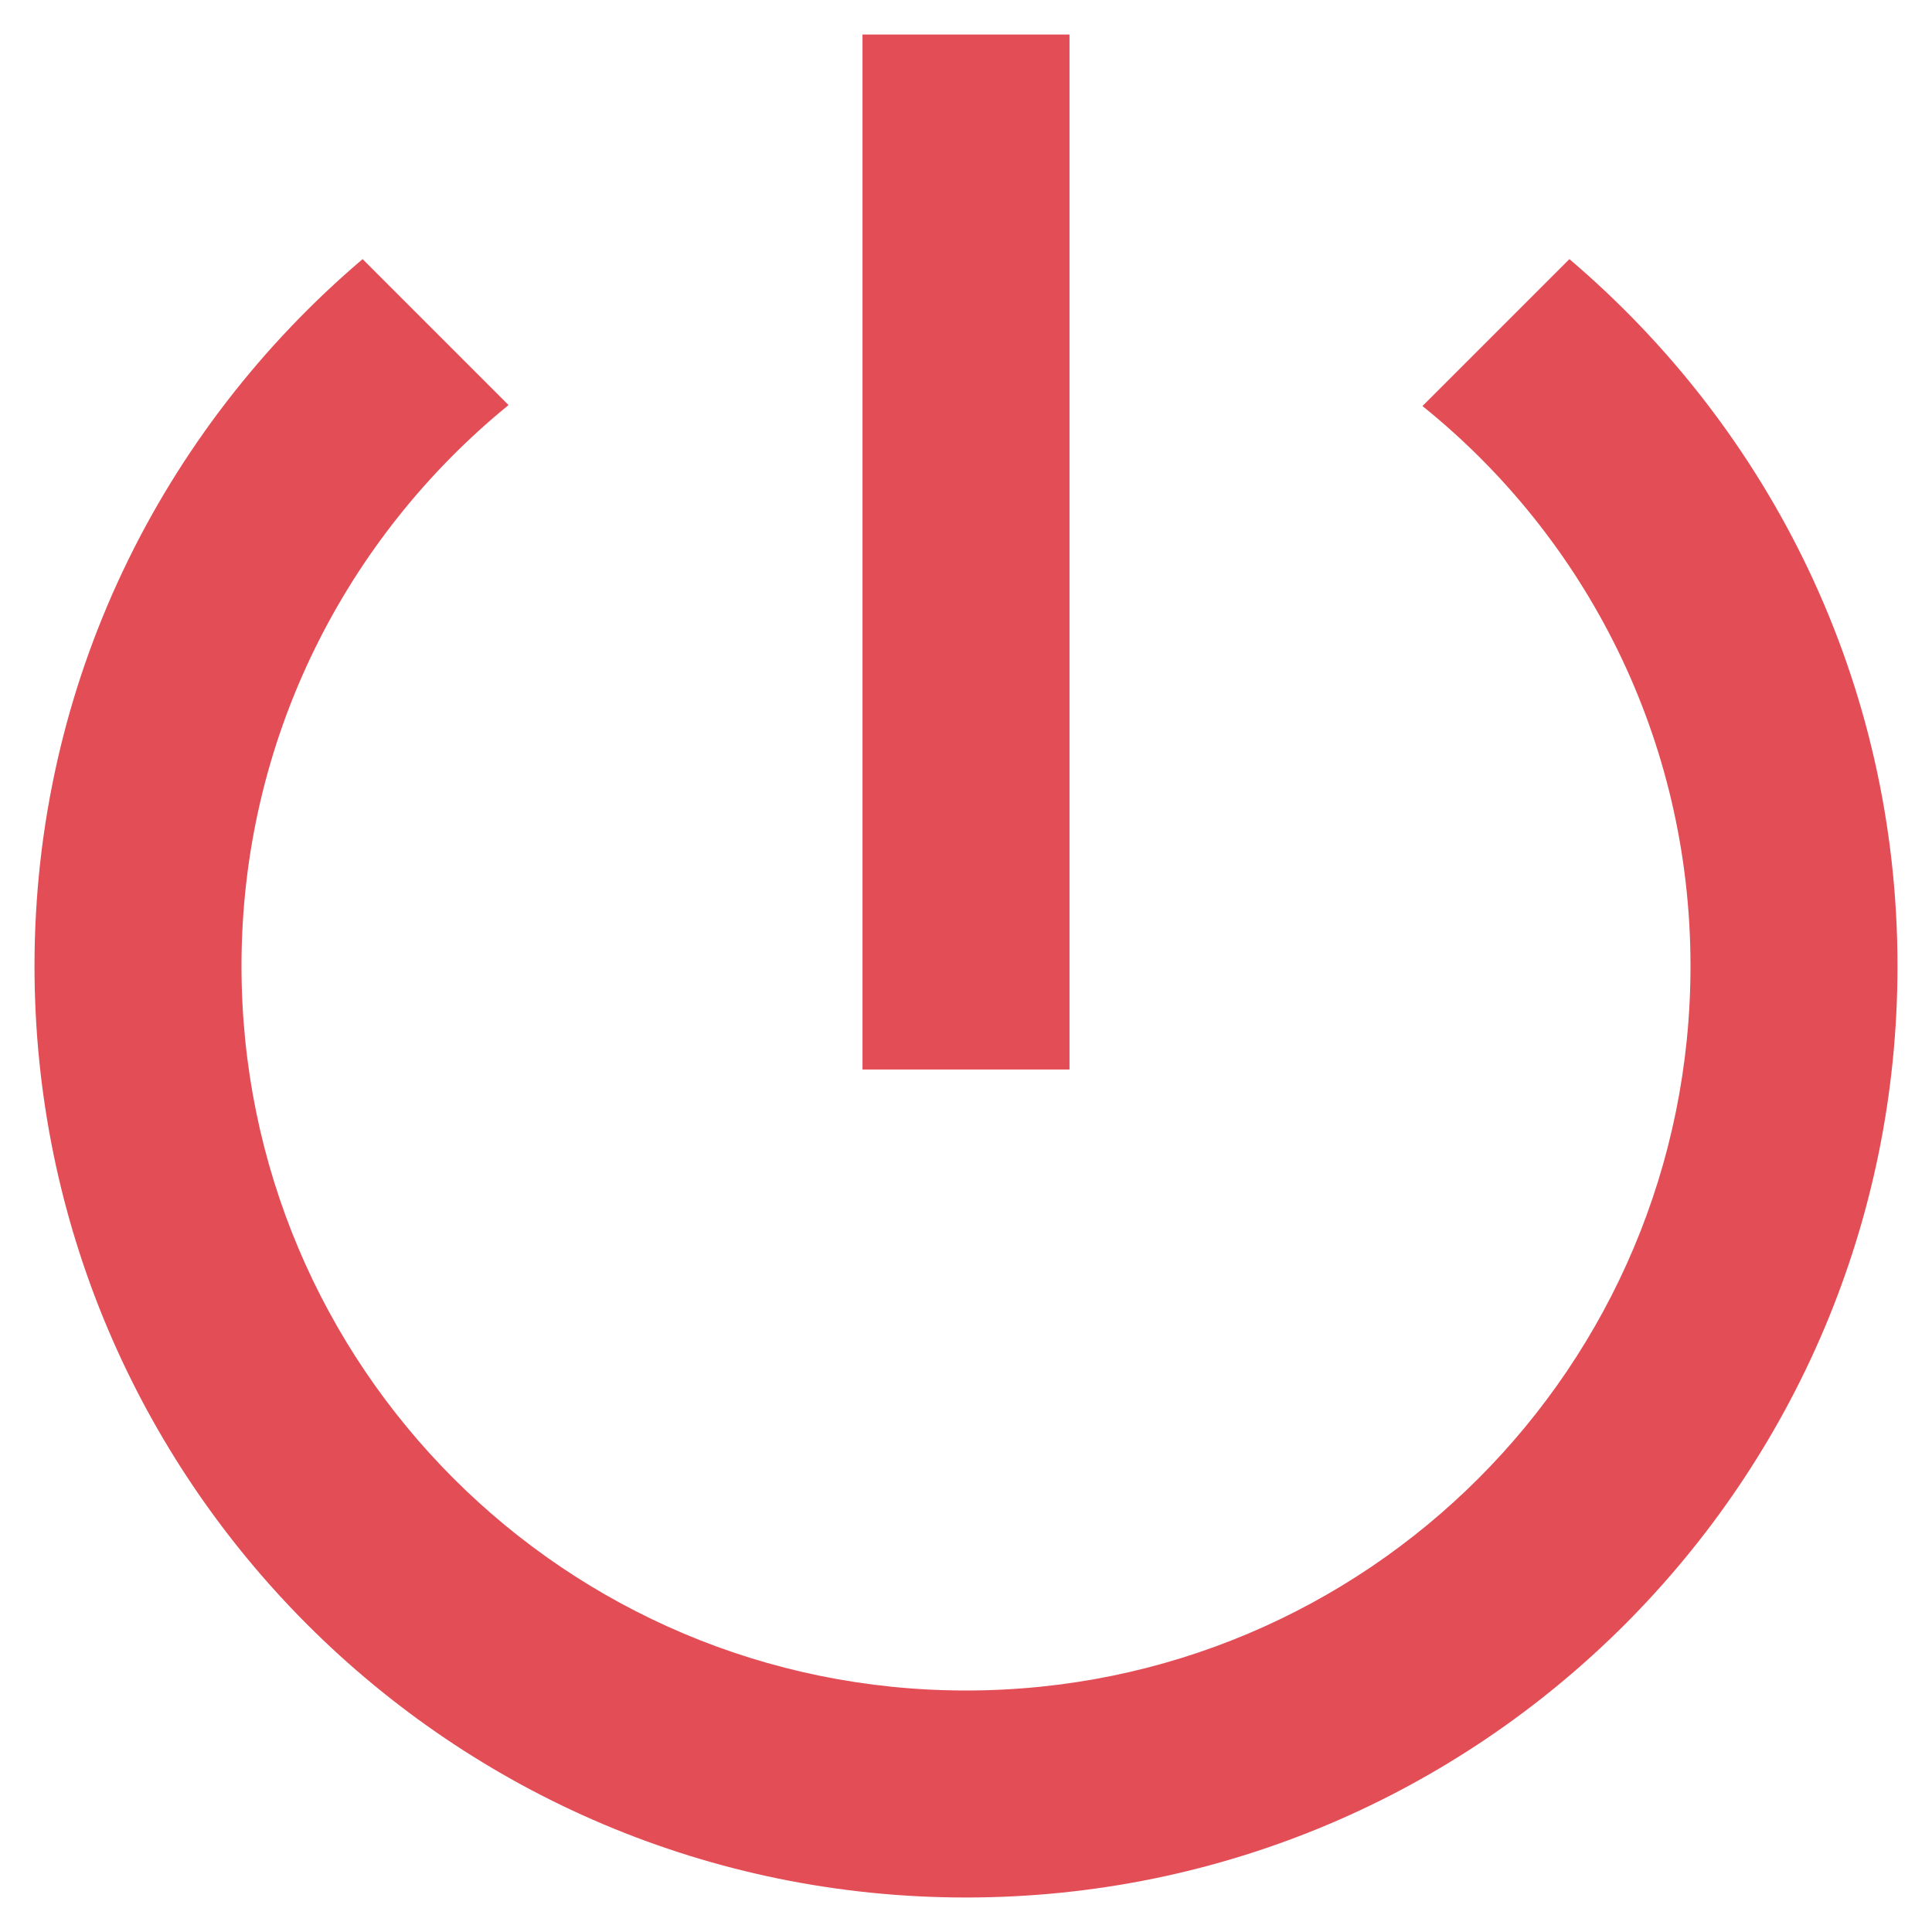 <svg width="35" height="35" viewBox="0 0 35 35" fill="none" xmlns="http://www.w3.org/2000/svg">
    <path d="M19.375 0.625H15.625V19.375H19.375V0.625ZM28.431 4.694L25.769 7.356C28.731 9.738 30.625 13.394 30.625 17.5C30.625 24.756 24.756 30.625 17.5 30.625C10.244 30.625 4.375 24.756 4.375 17.5C4.375 13.394 6.269 9.738 9.213 7.338L6.569 4.694C2.931 7.787 0.625 12.363 0.625 17.5C0.625 26.819 8.181 34.375 17.5 34.375C26.819 34.375 34.375 26.819 34.375 17.5C34.375 12.363 32.069 7.787 28.431 4.694Z" fill="#E34D56"/>
    </svg>
    
